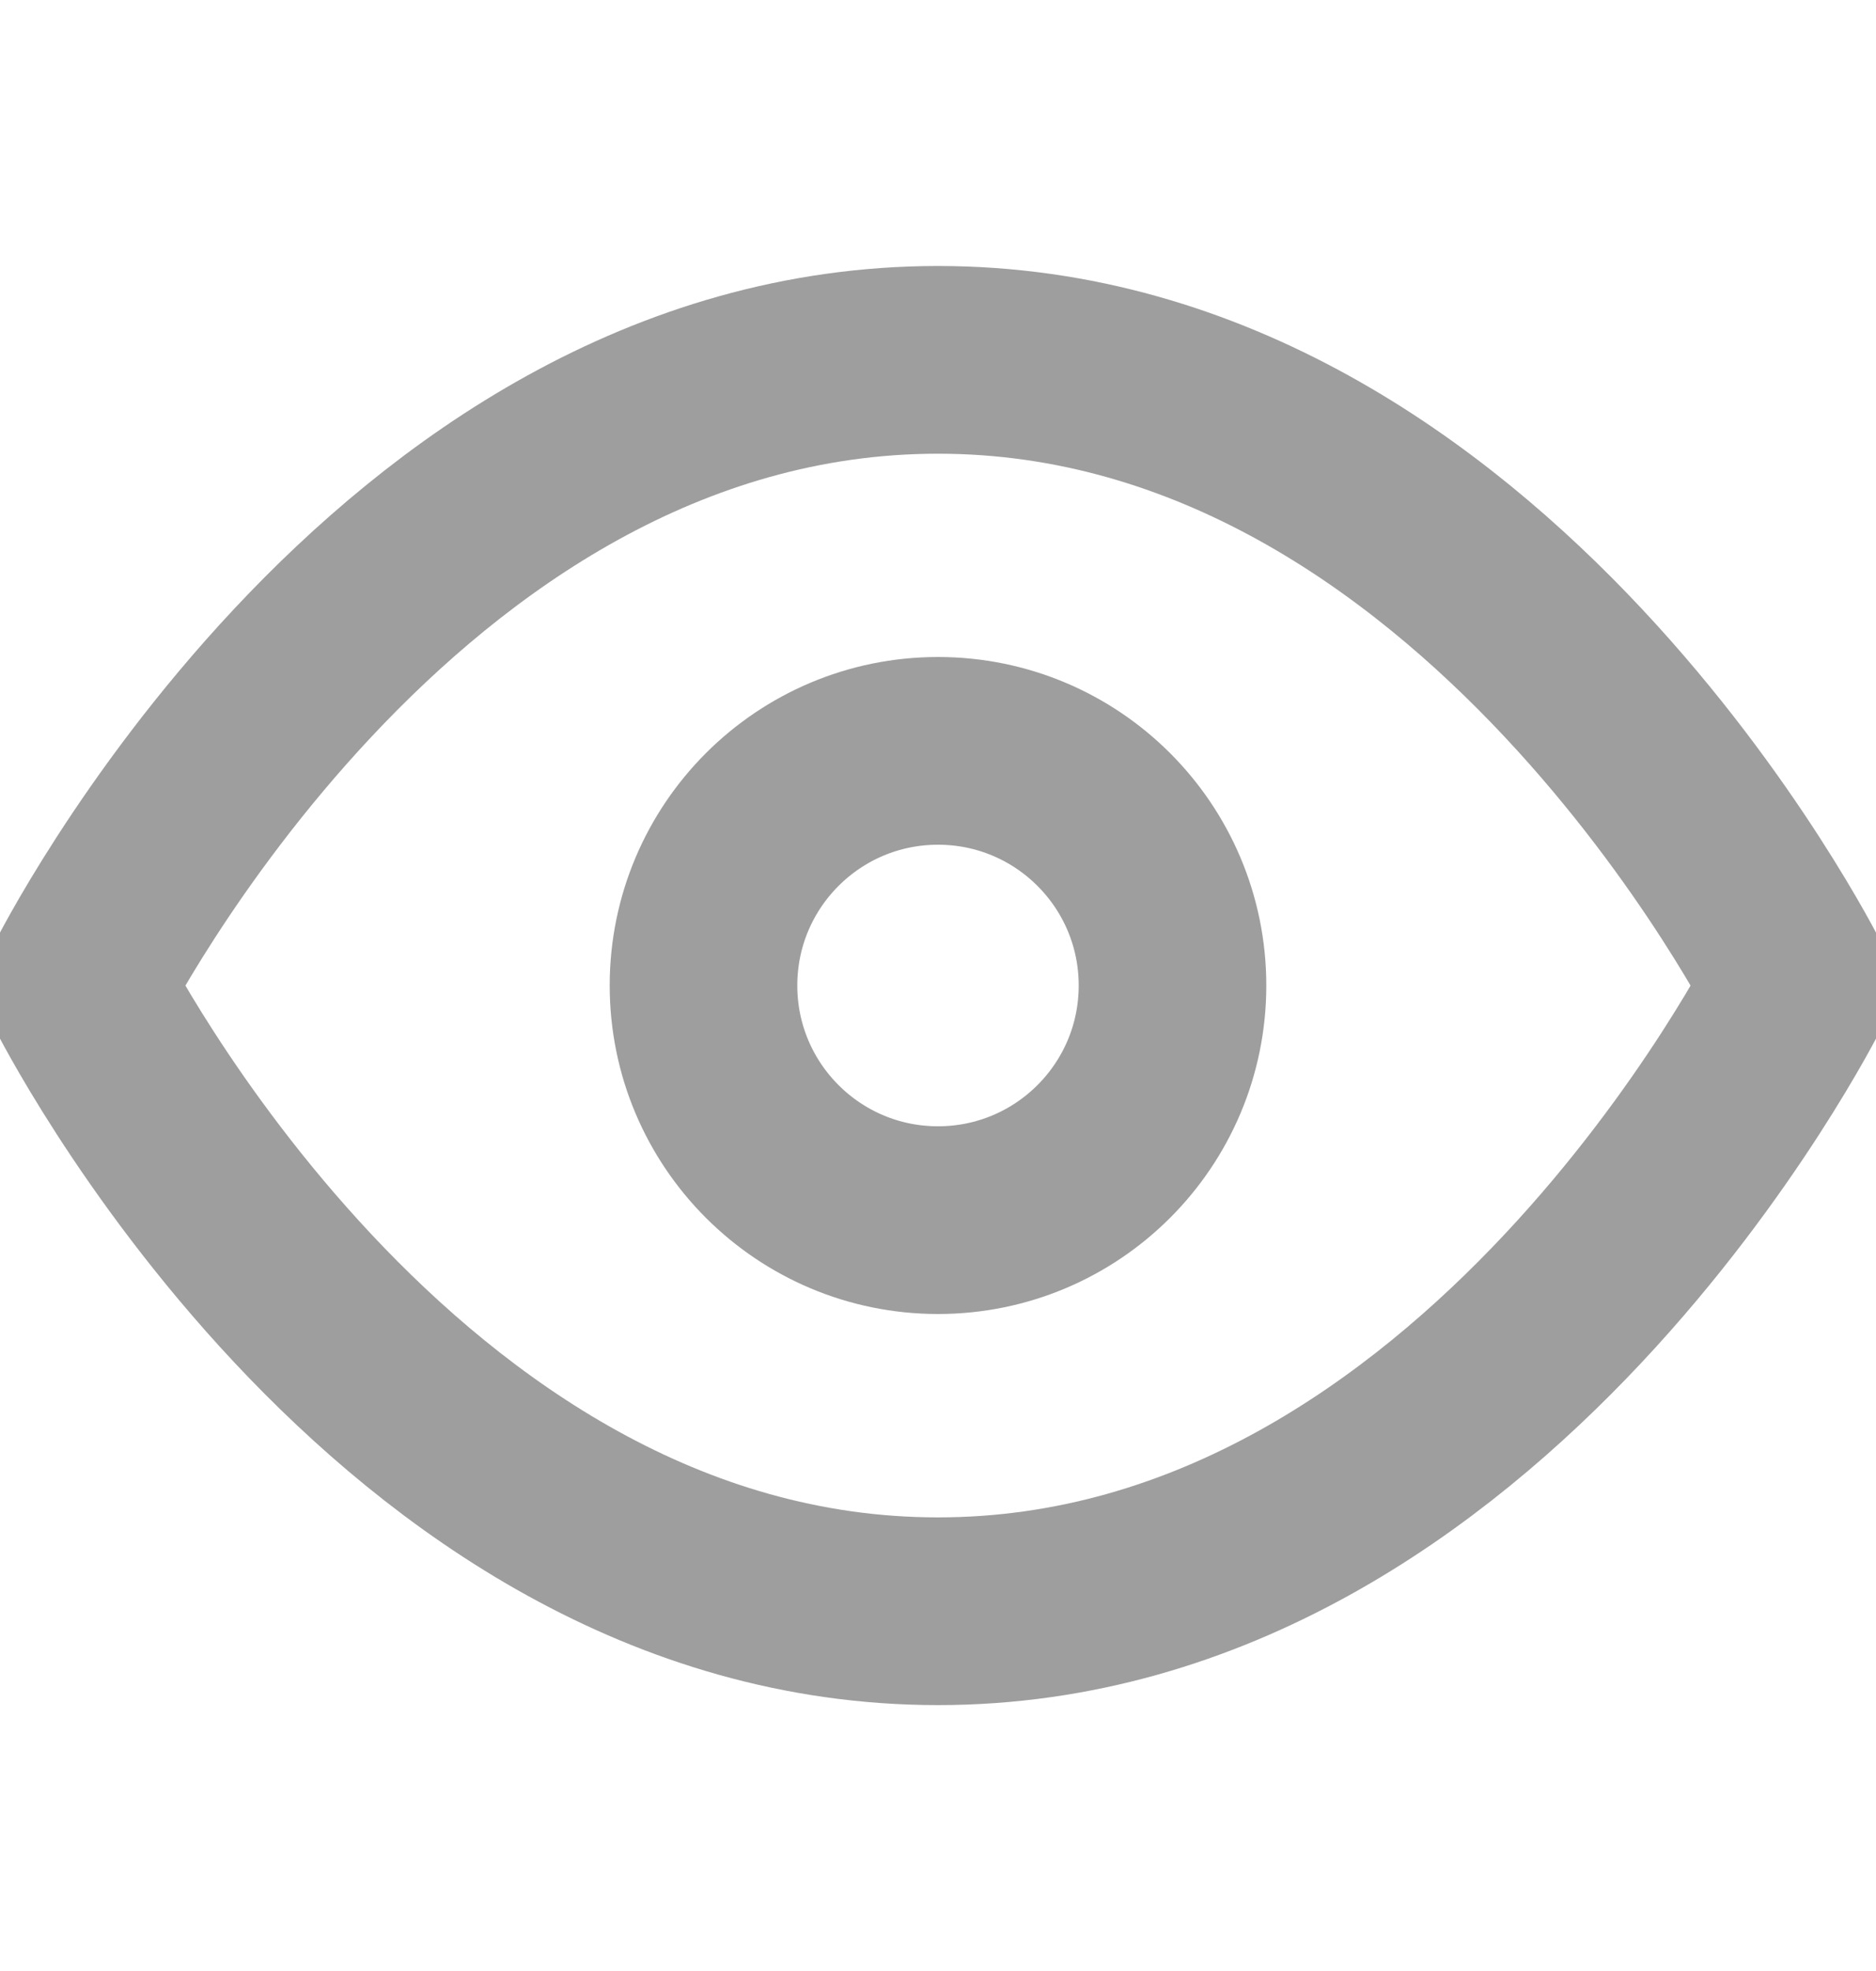 <svg width="20" height="21" viewBox="0 0 20 21" fill="none" xmlns="http://www.w3.org/2000/svg">
<g clip-path="url(#clip0_211_3330)">
<path d="M0.833 10.501C0.833 10.501 4.167 3.834 10 3.834C15.833 3.834 19.167 10.501 19.167 10.501C19.167 10.501 15.833 17.167 10 17.167C4.167 17.167 0.833 10.501 0.833 10.501Z" stroke="#9E9E9E" stroke-width="2" stroke-linecap="round" stroke-linejoin="round"/>
<path d="M10 13C11.381 13 12.5 11.881 12.5 10.5C12.5 9.119 11.381 8 10 8C8.619 8 7.5 9.119 7.5 10.5C7.5 11.881 8.619 13 10 13Z" stroke="#9E9E9E" stroke-width="2" stroke-linecap="round" stroke-linejoin="round"/>
</g>
<defs>
<clipPath id="clip0_211_3330">
<rect width="20" height="20" fill="white" transform="translate(0 0.5)"/>
</clipPath>
</defs>
</svg>
